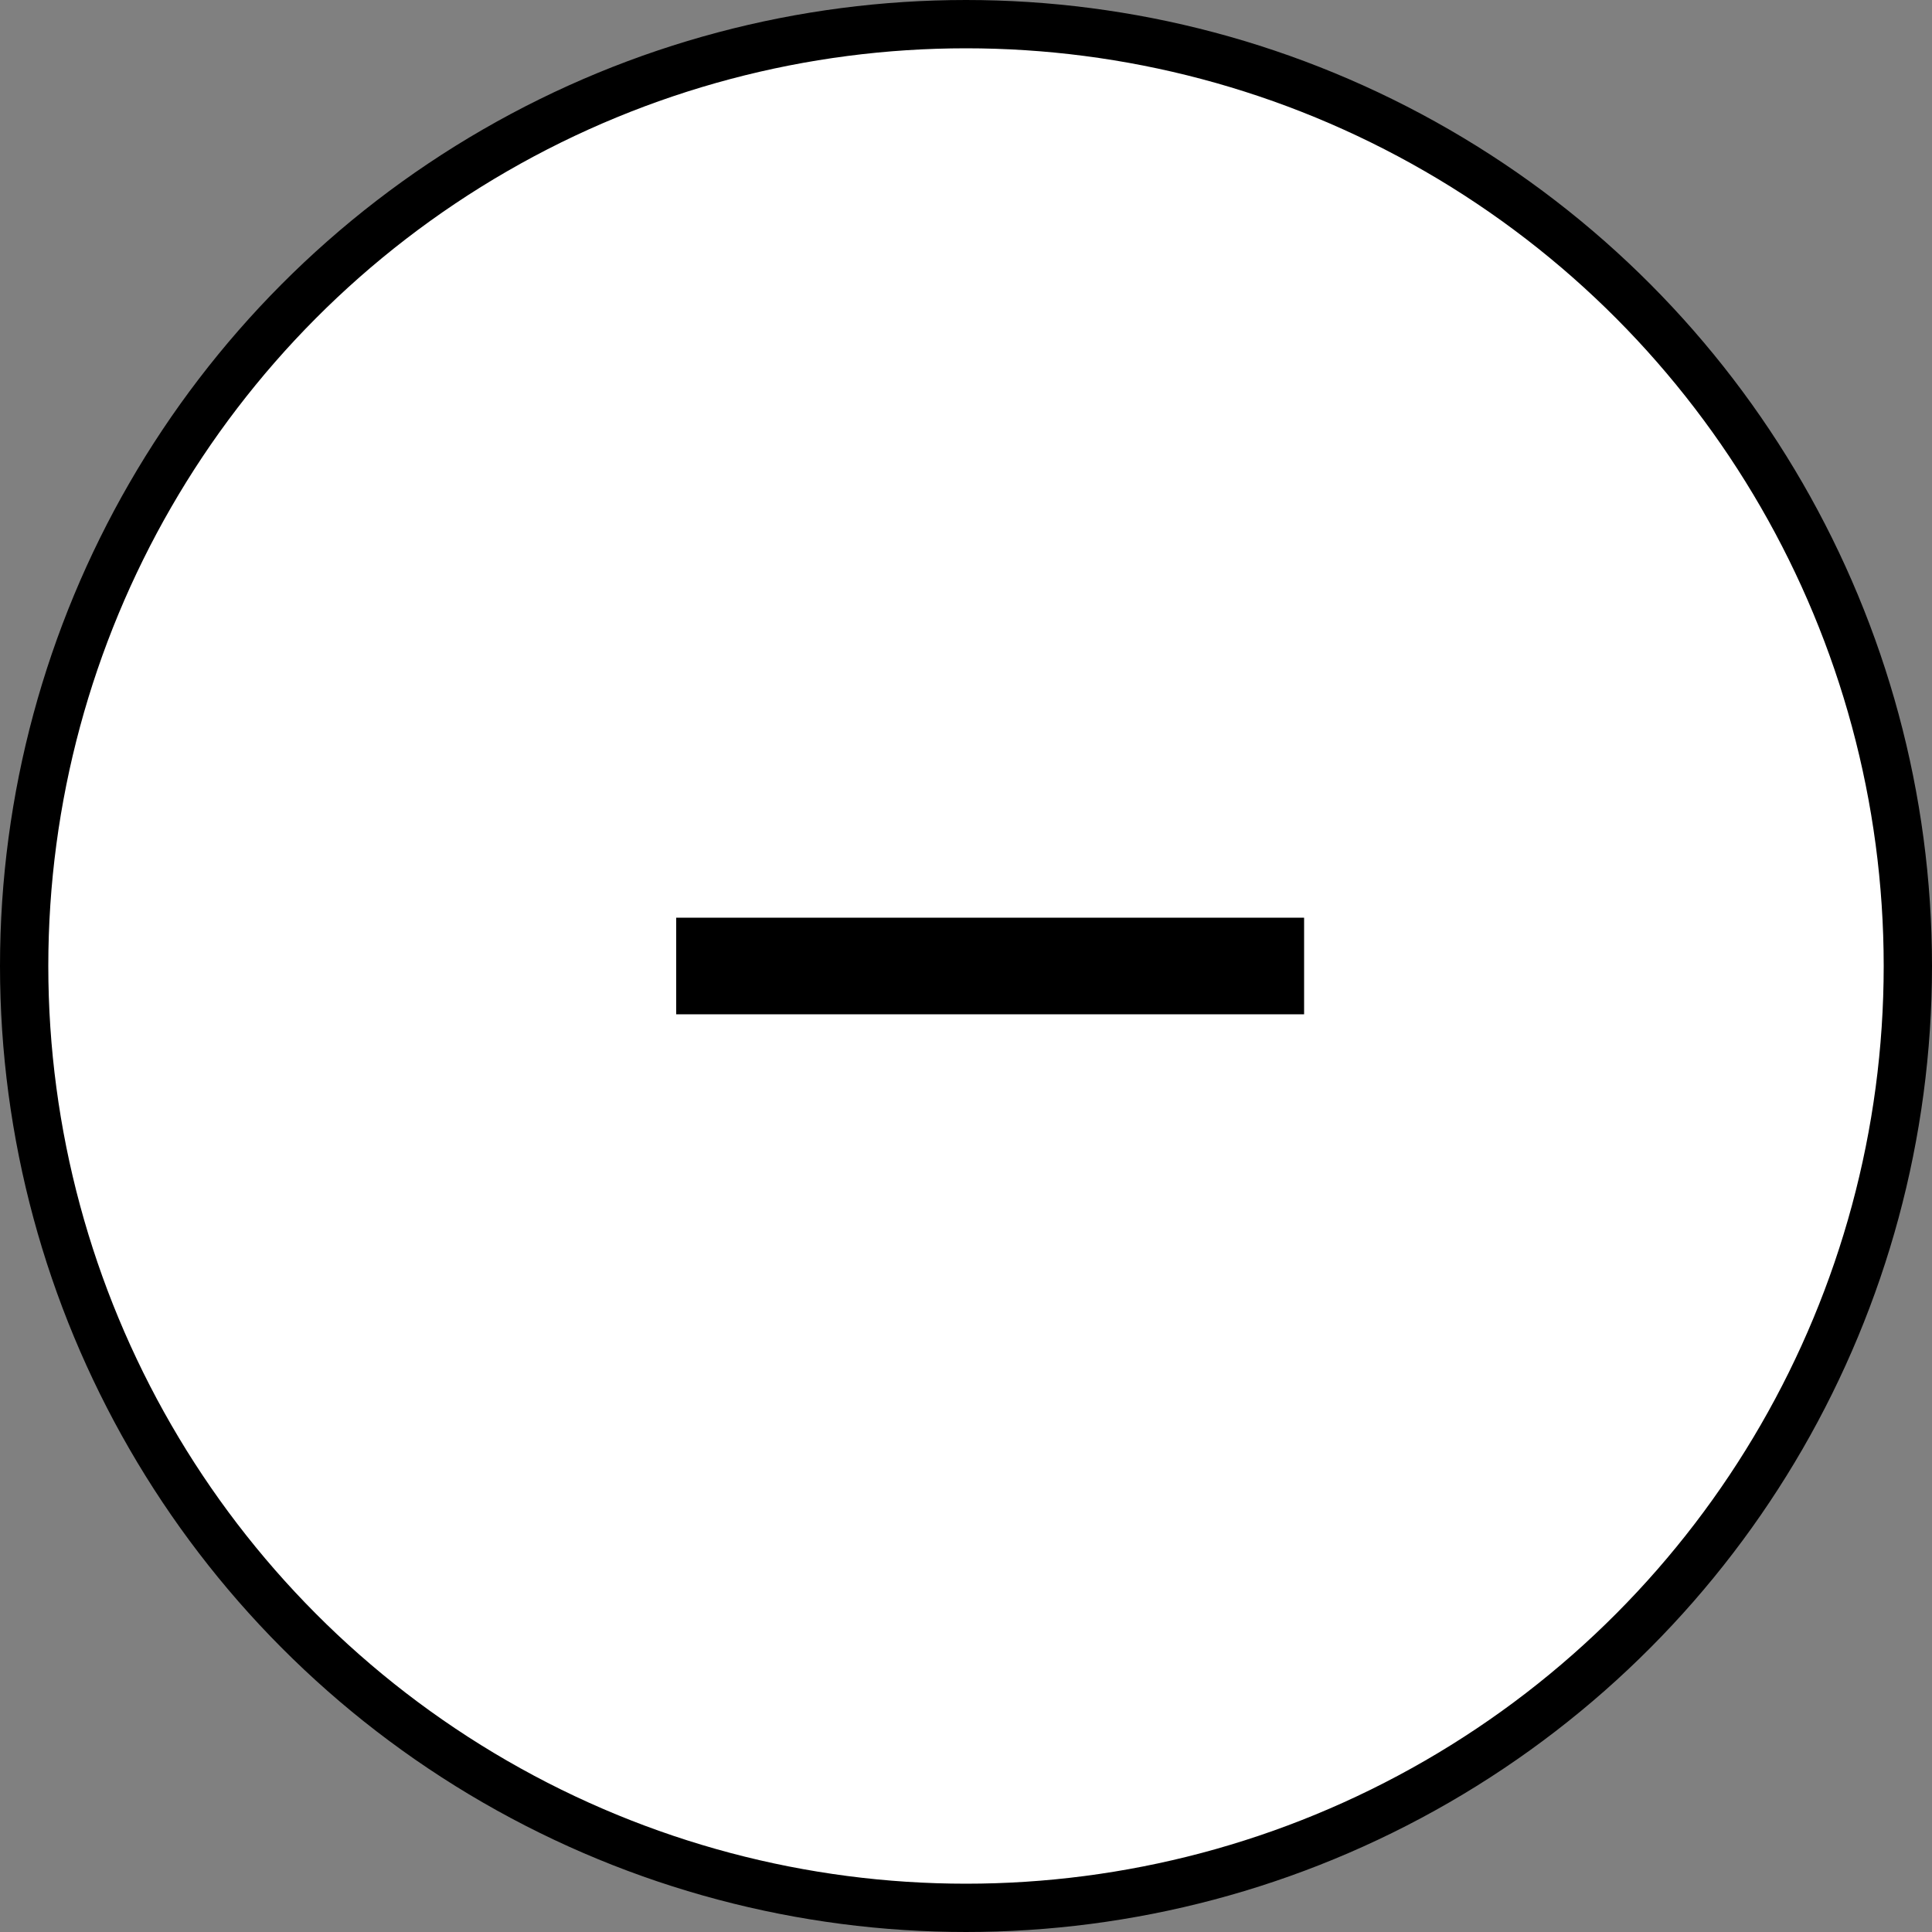 <svg xmlns="http://www.w3.org/2000/svg" width="40" height="40"><rect width="100%" height="100%" fill="#808080" stroke="none"/><g fill="none" fill-rule="evenodd"><circle cx="20" cy="20" r="19.5" fill="#FFF" stroke="#000"/><path fill="#000" d="M14 19h13v2H14z"/></g></svg>
